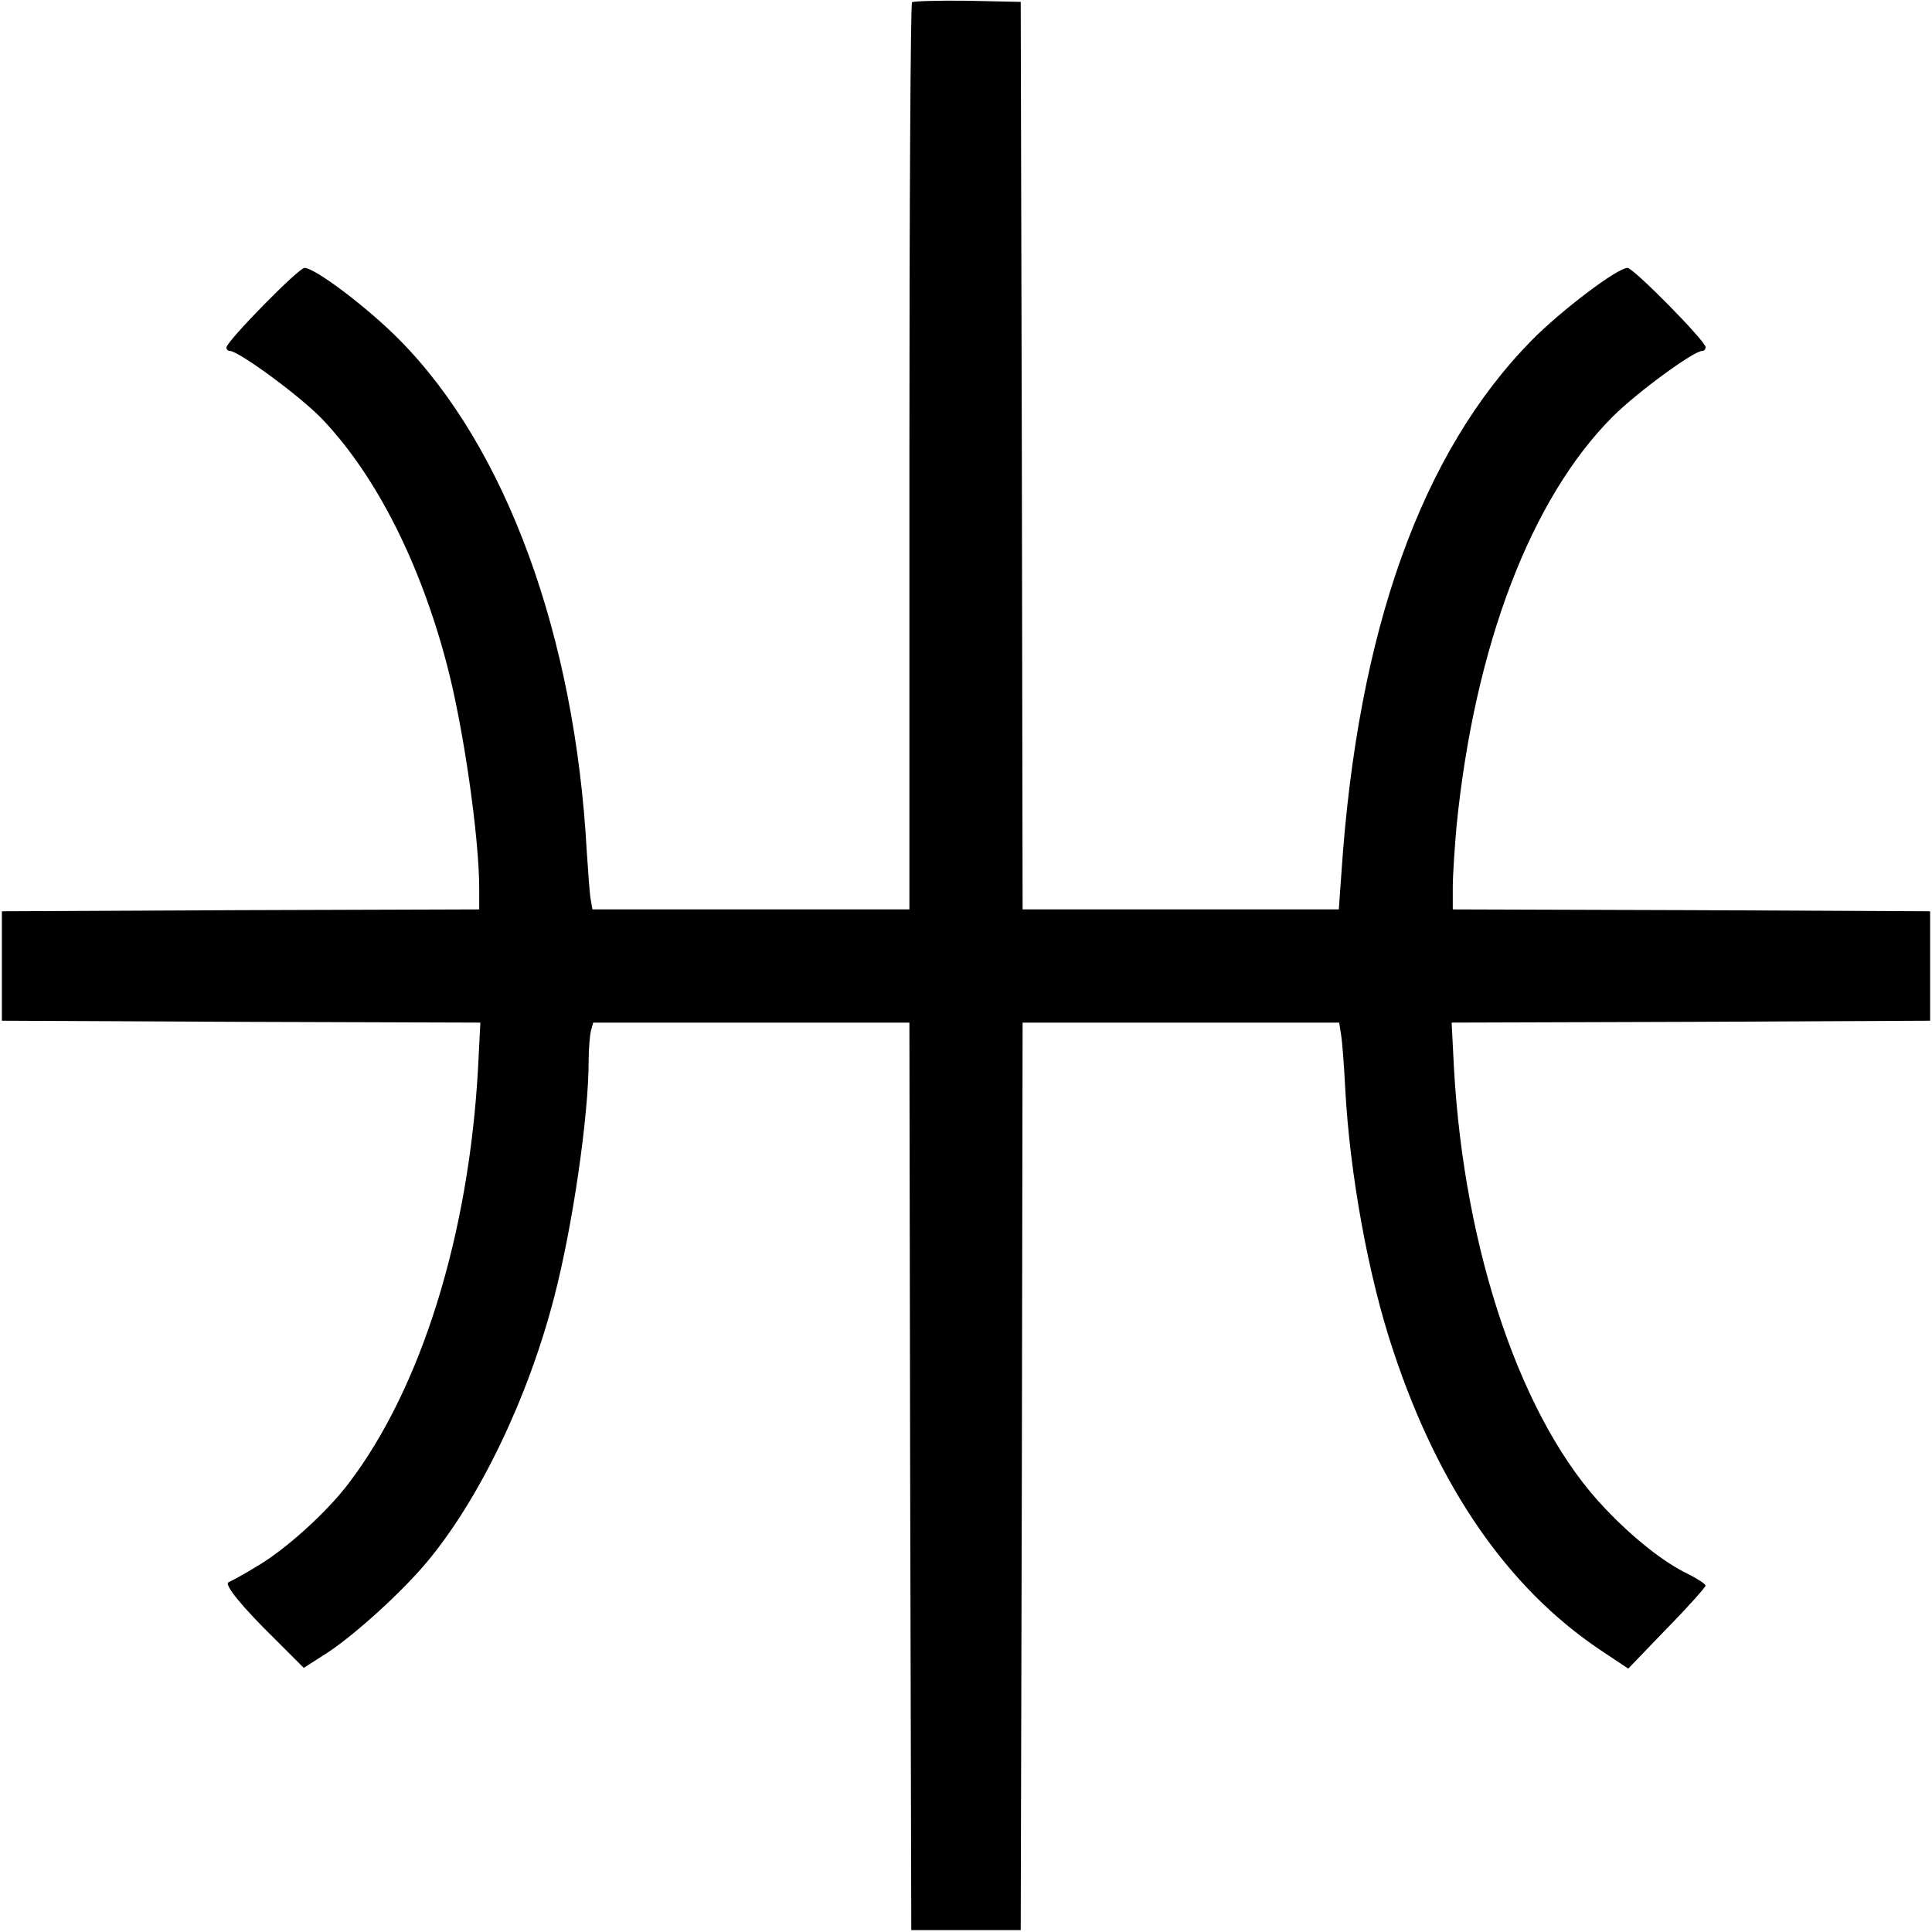 <?xml version="1.0" standalone="no"?>
<!DOCTYPE svg PUBLIC "-//W3C//DTD SVG 20010904//EN"
 "http://www.w3.org/TR/2001/REC-SVG-20010904/DTD/svg10.dtd">
<svg version="1.0" xmlns="http://www.w3.org/2000/svg"
 width="512pt" height="512pt" viewBox="0 0 512 512"
 preserveAspectRatio="xMidYMid meet">

<g transform="translate(0,512) scale(0.1,-0.1)"
fill="#000000" stroke="none">
<path d="M2417 5114 c-4 -4 -7 -547 -7 -1206 l0 -1198 -420 0 -420 0 -4 23
c-3 12 -7 71 -11 130 -31 572 -214 1072 -497 1357 -84 85 -223 190 -251 190
-16 0 -207 -195 -207 -211 0 -5 4 -9 9 -9 24 0 195 -126 249 -185 141 -150
256 -379 326 -645 44 -166 86 -458 86 -596 l0 -54 -633 -2 -632 -3 0 -145 0
-145 634 -3 634 -2 -6 -118 c-24 -445 -151 -851 -343 -1103 -59 -78 -169 -177
-245 -221 -34 -21 -68 -39 -73 -41 -14 -5 36 -66 126 -154 l73 -73 64 41 c74
49 197 161 262 239 139 166 268 434 337 700 49 187 92 481 92 629 0 31 3 66 6
79 l6 22 419 0 419 0 2 -1202 3 -1203 145 0 145 0 3 1203 2 1202 420 0 419 0
5 -32 c3 -18 8 -82 11 -143 12 -225 61 -497 127 -694 120 -363 304 -629 548
-793 l75 -50 102 106 c57 58 103 110 103 114 0 4 -21 18 -47 31 -63 30 -145
95 -219 173 -220 229 -374 680 -401 1170 l-6 118 634 2 634 3 0 145 0 145
-632 3 -633 2 0 59 c0 32 5 105 10 162 48 477 197 868 414 1085 63 63 214 174
237 174 5 0 9 4 9 10 0 16 -191 210 -207 210 -27 0 -176 -113 -254 -192 -292
-297 -461 -769 -504 -1410 l-7 -98 -419 0 -419 0 -2 1203 -3 1202 -141 3 c-77
1 -143 -1 -147 -4z"/>
</g>
</svg>
